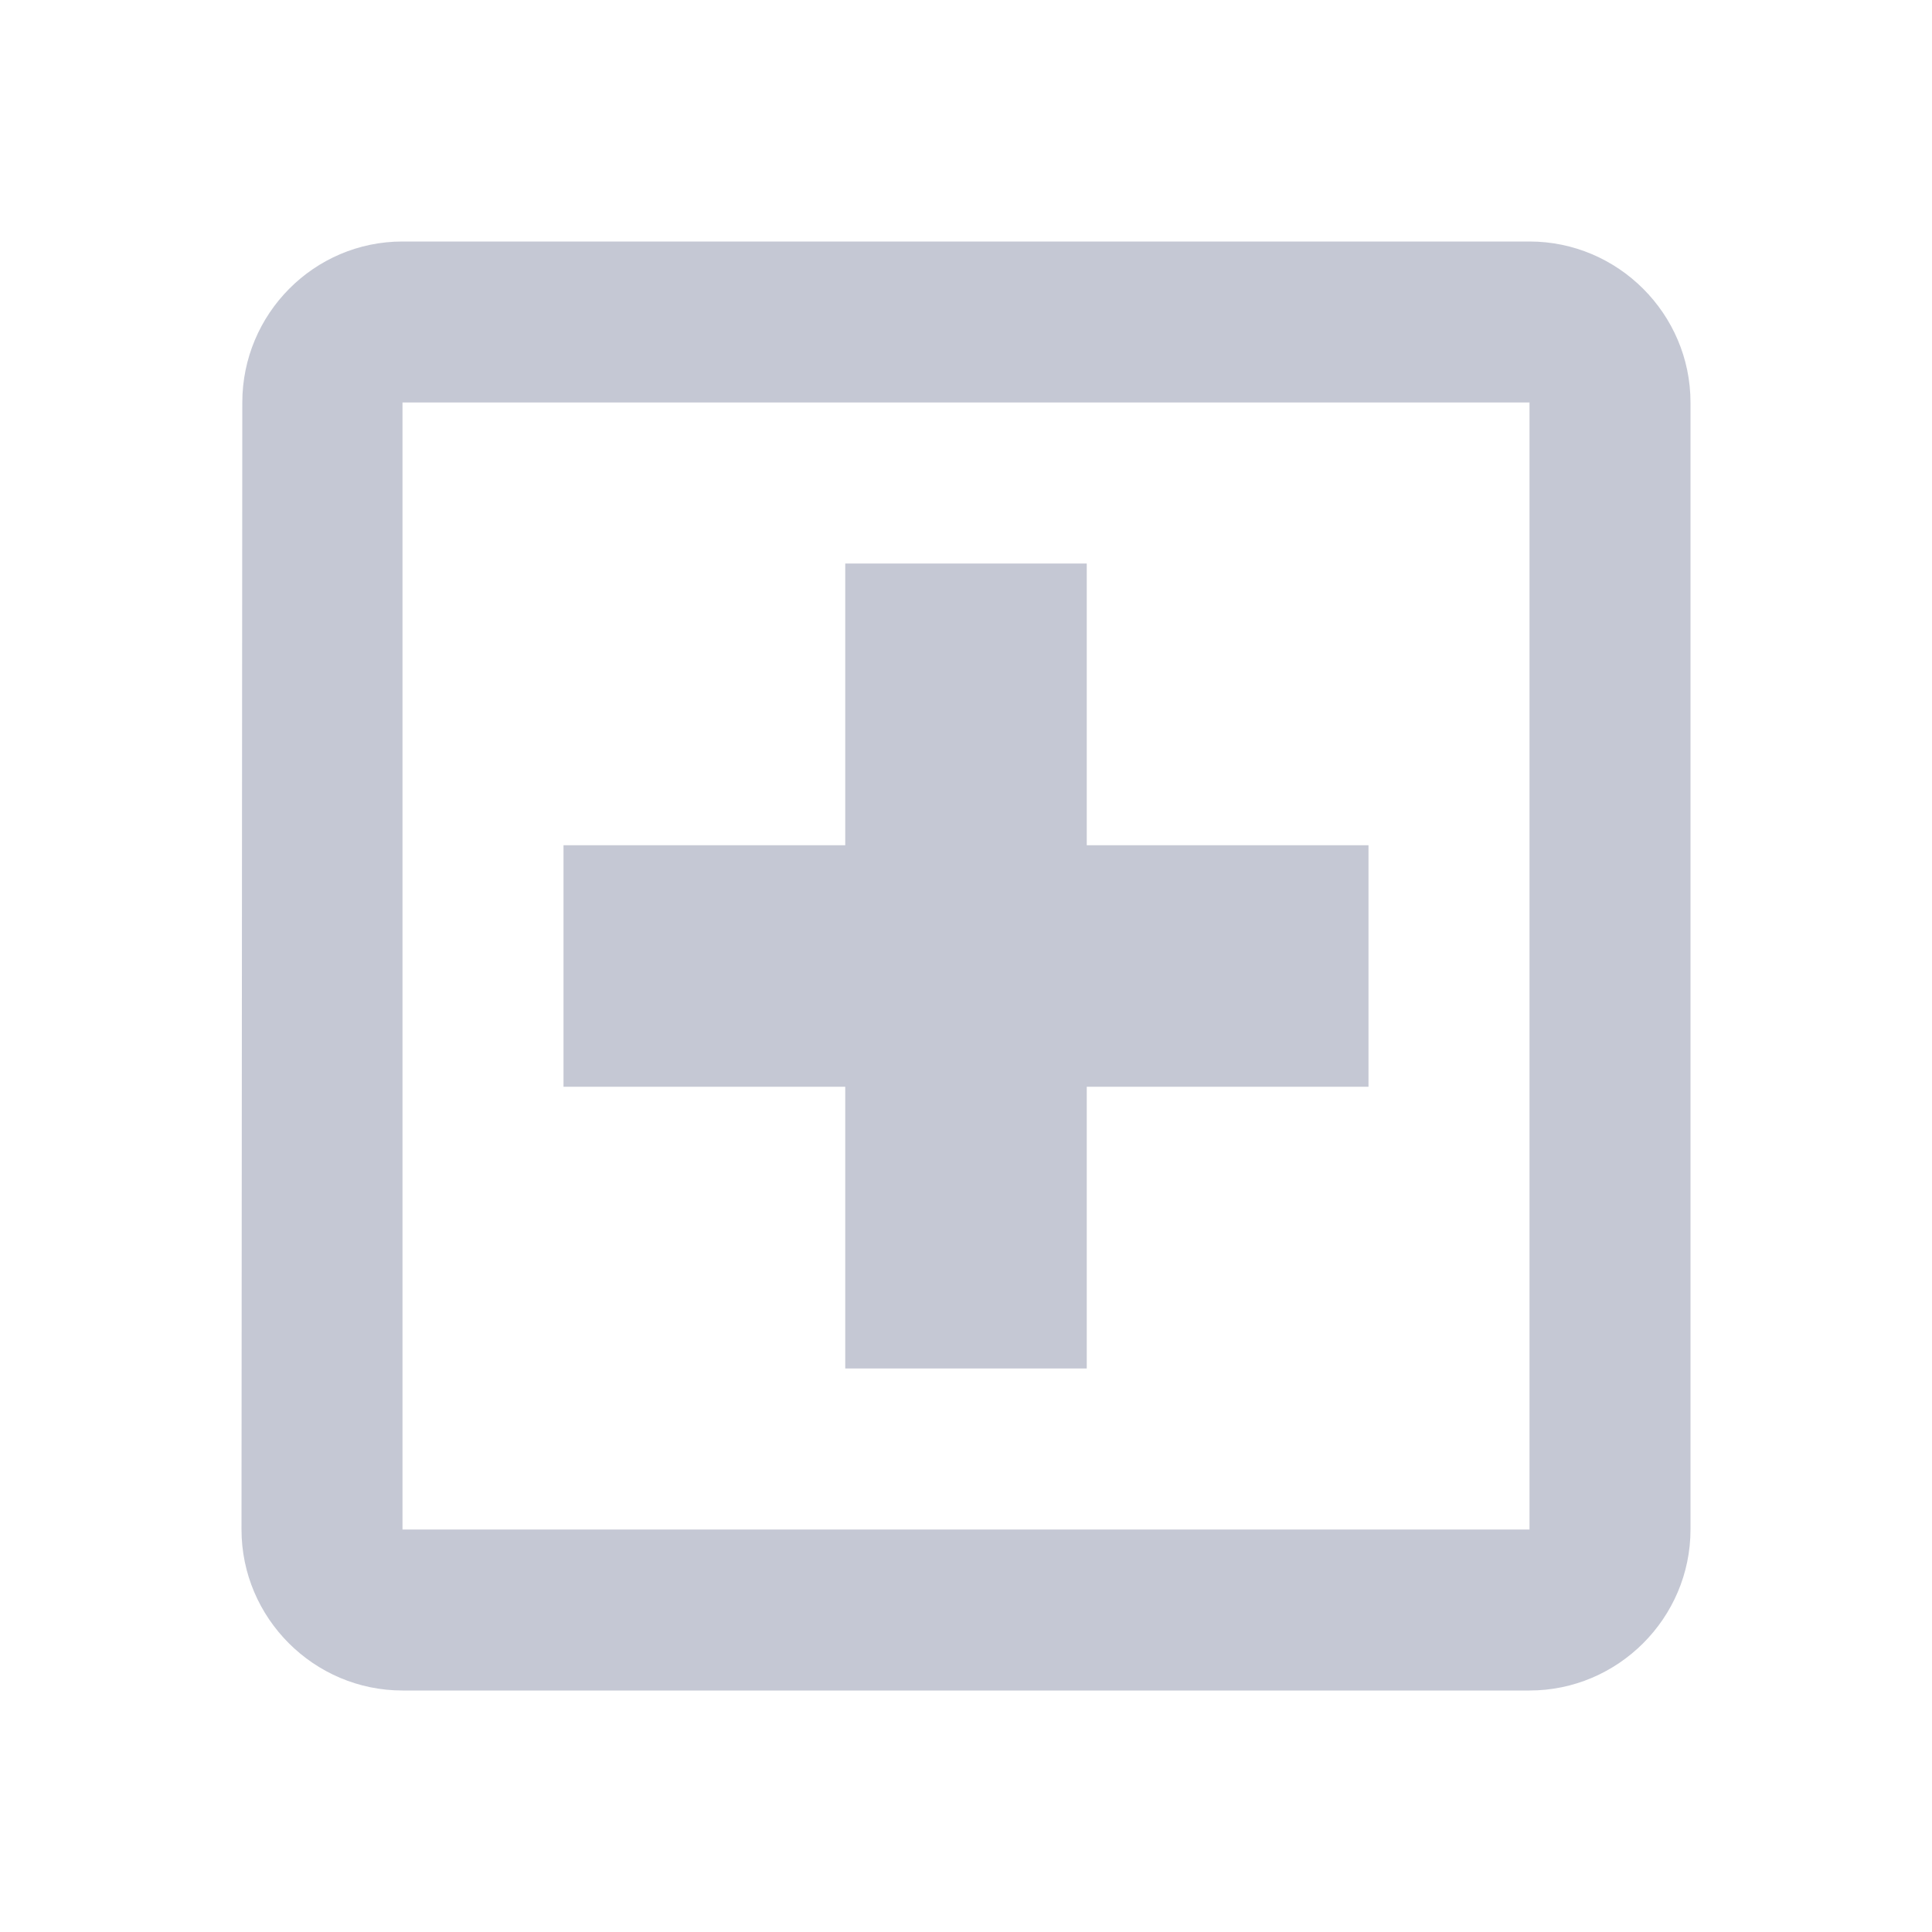 <svg width="24" height="24" viewBox="0 0 24 24" fill="none" xmlns="http://www.w3.org/2000/svg">
<g id="local_hospital_24px">
<path id="icon/maps/local_hospital_24px" fill-rule="evenodd" clip-rule="evenodd" d="M19 3H5C3.9 3 3.01 3.9 3.01 5L3 19C3 20.1 3.9 21 5 21H19C20.1 21 21 20.1 21 19V5C21 3.9 20.1 3 19 3ZM19 19H5V5H19V19ZM13.5 17H10.5V13.5H7V10.5H10.5V7H13.5V10.5H17V13.5H13.5V17Z" fill="#C5C8D4"/>
</g>
</svg>
